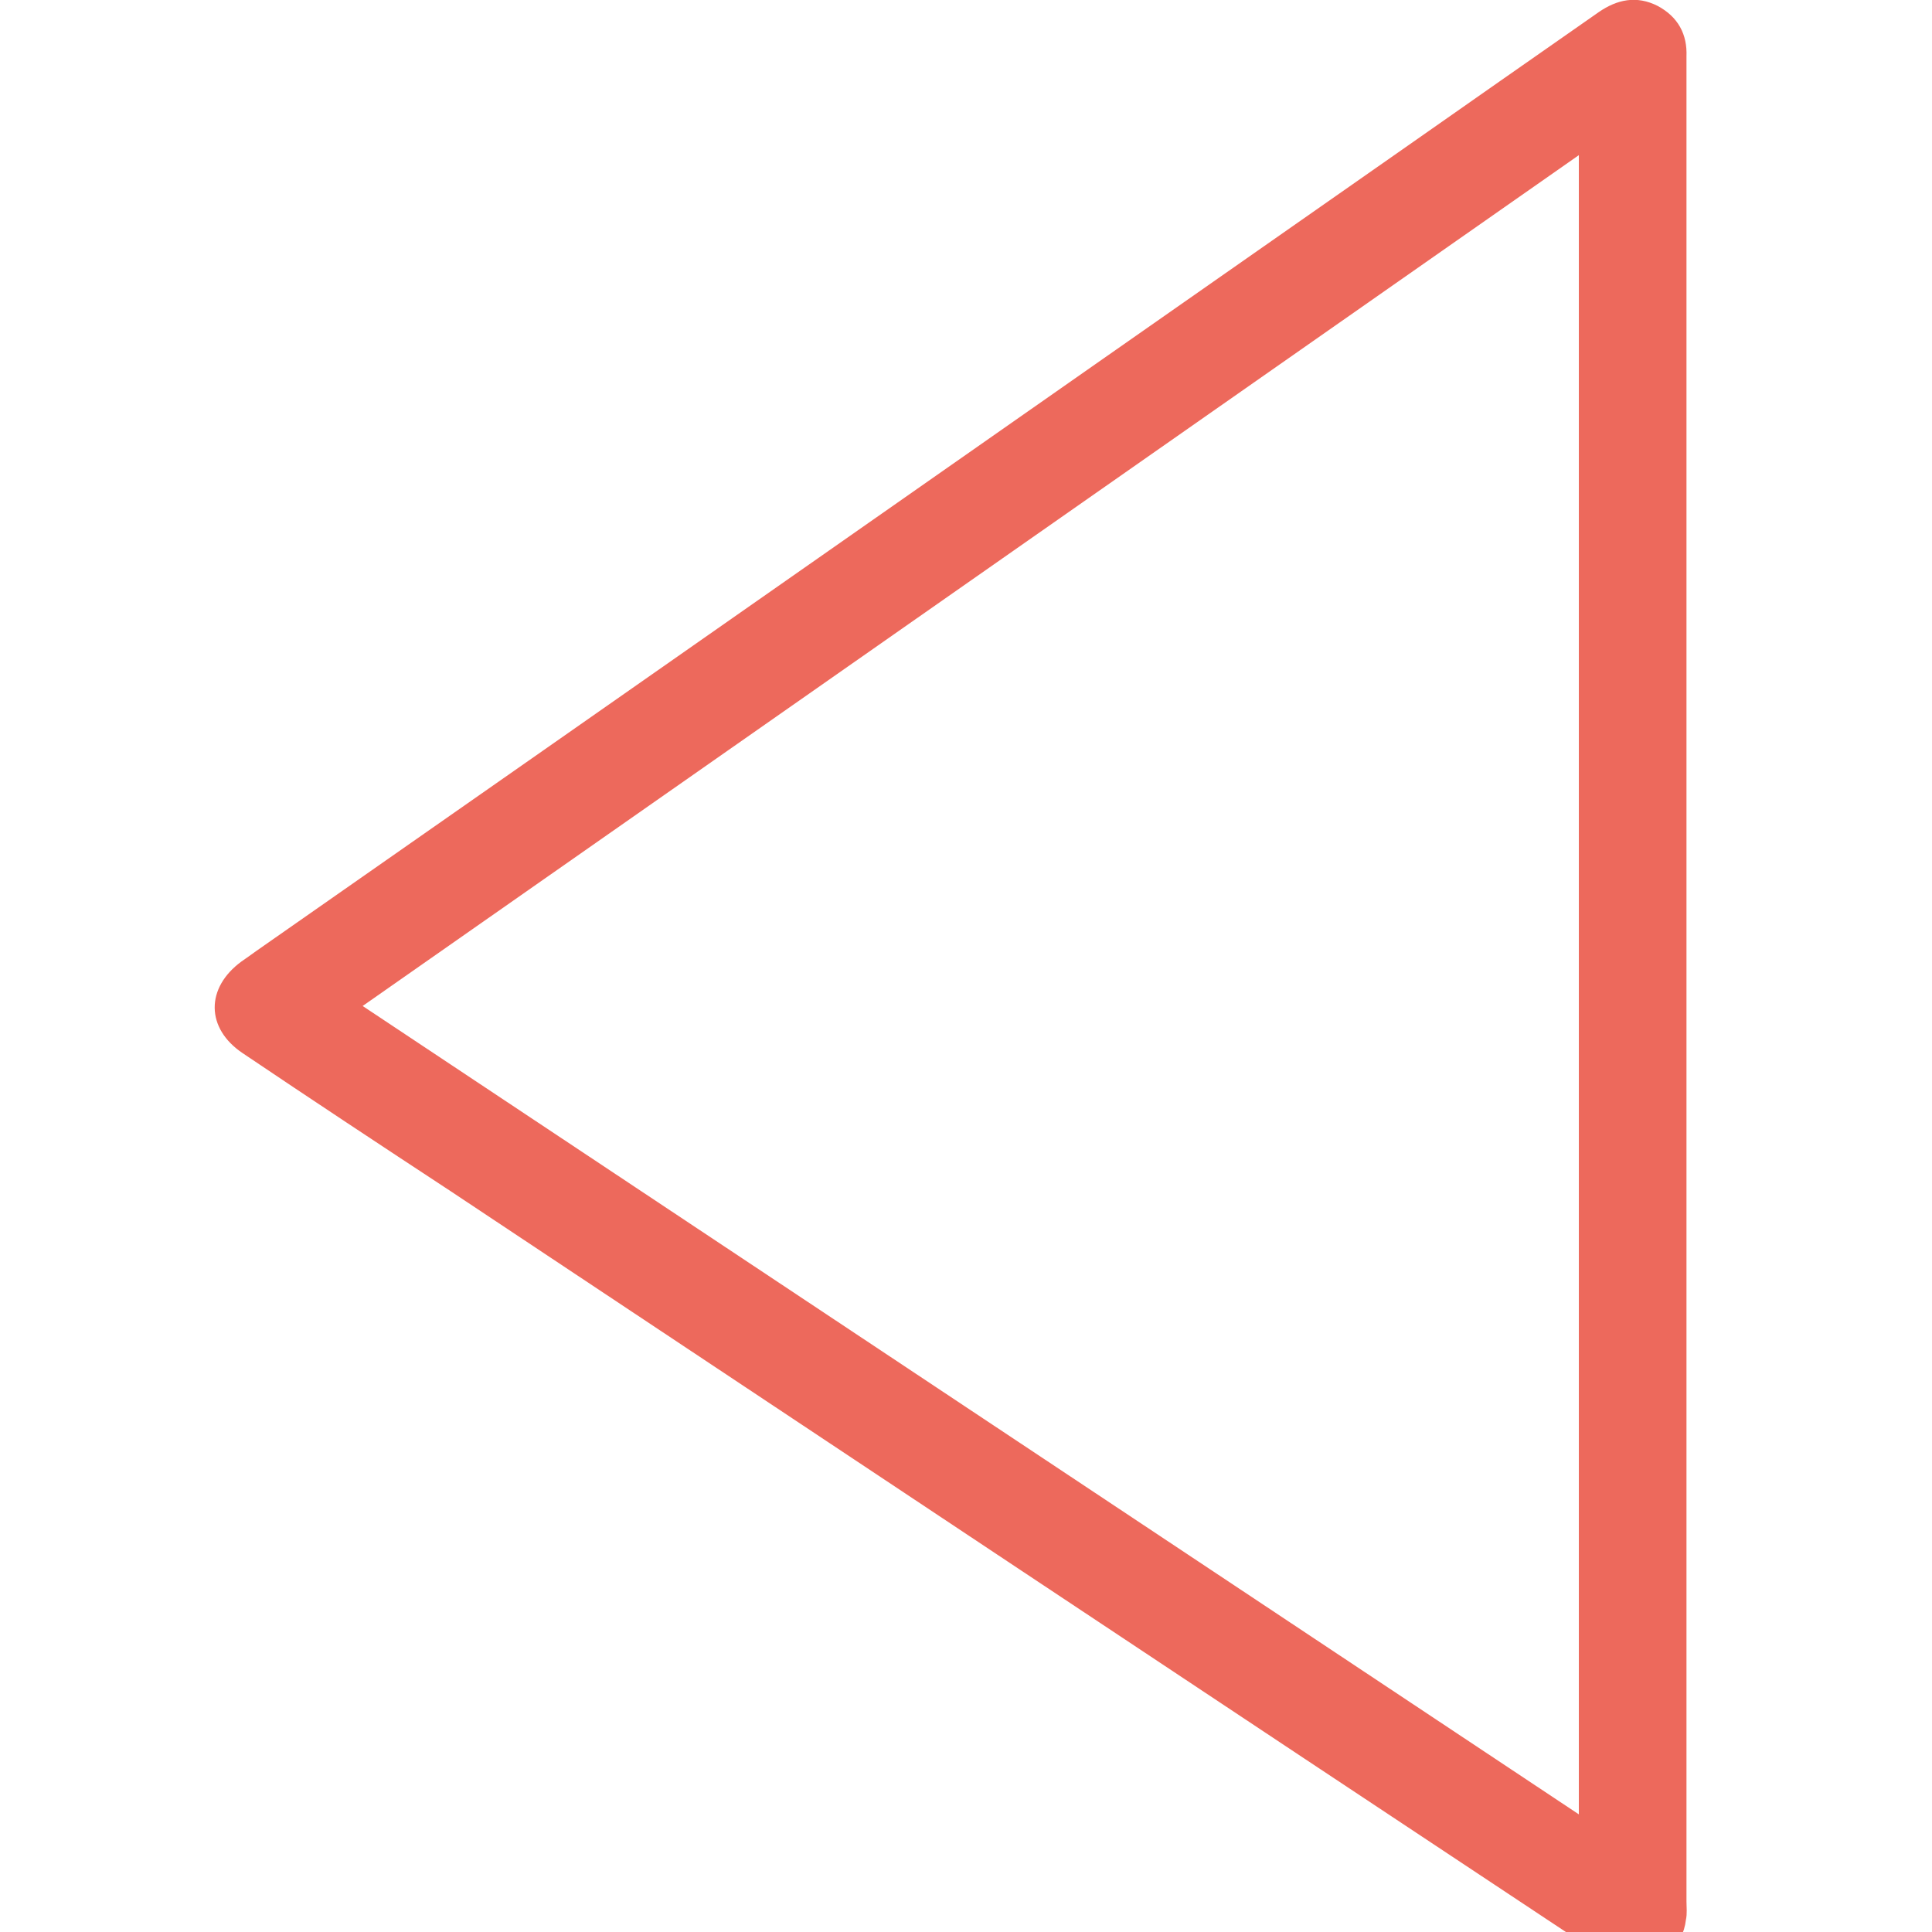 <?xml version="1.0" encoding="UTF-8"?>
<svg xmlns="http://www.w3.org/2000/svg" xmlns:xlink="http://www.w3.org/1999/xlink" width="28px" height="28px" viewBox="0 0 28 28" version="1.1">
<g id="surface1">
<path style="fill-rule:nonzero;fill:rgb(92.941%,41.176%,36.078%);fill-opacity:1;stroke-width:0.73;stroke-linecap:butt;stroke-linejoin:miter;stroke:rgb(92.941%,41.176%,36.078%);stroke-opacity:1;stroke-miterlimit:10;" d="M 100.724 136.932 C 70.427 116.383 40.407 96.017 10.249 75.549 C 40.506 53.946 70.506 32.526 100.724 10.943 C 100.724 53.095 100.724 94.801 100.724 136.932 Z M 104.348 147.531 C 106.269 147.187 107.675 145.91 107.873 144.126 C 107.972 143.681 107.913 143.235 107.913 142.789 C 107.913 96.827 107.913 50.866 107.913 4.924 C 107.913 4.681 107.913 4.458 107.913 4.215 C 107.972 2.695 107.358 1.52 105.992 0.77 C 104.586 0.04 103.299 0.324 102.051 1.196 C 97.219 4.641 92.388 8.086 87.576 11.531 C 59.457 31.593 31.377 51.676 3.259 71.719 C 2.902 71.982 2.546 72.246 2.169 72.509 C -0.246 74.333 -0.246 77.048 2.249 78.771 C 7.318 82.257 12.427 85.702 17.536 89.127 C 45.457 108.075 73.358 127.023 101.318 145.93 C 102.249 146.579 103.338 147.004 104.348 147.511 Z M 104.348 147.531 " transform="matrix(0.197,0,0,0.193,3.111,0)"/>
</g>
</svg>

